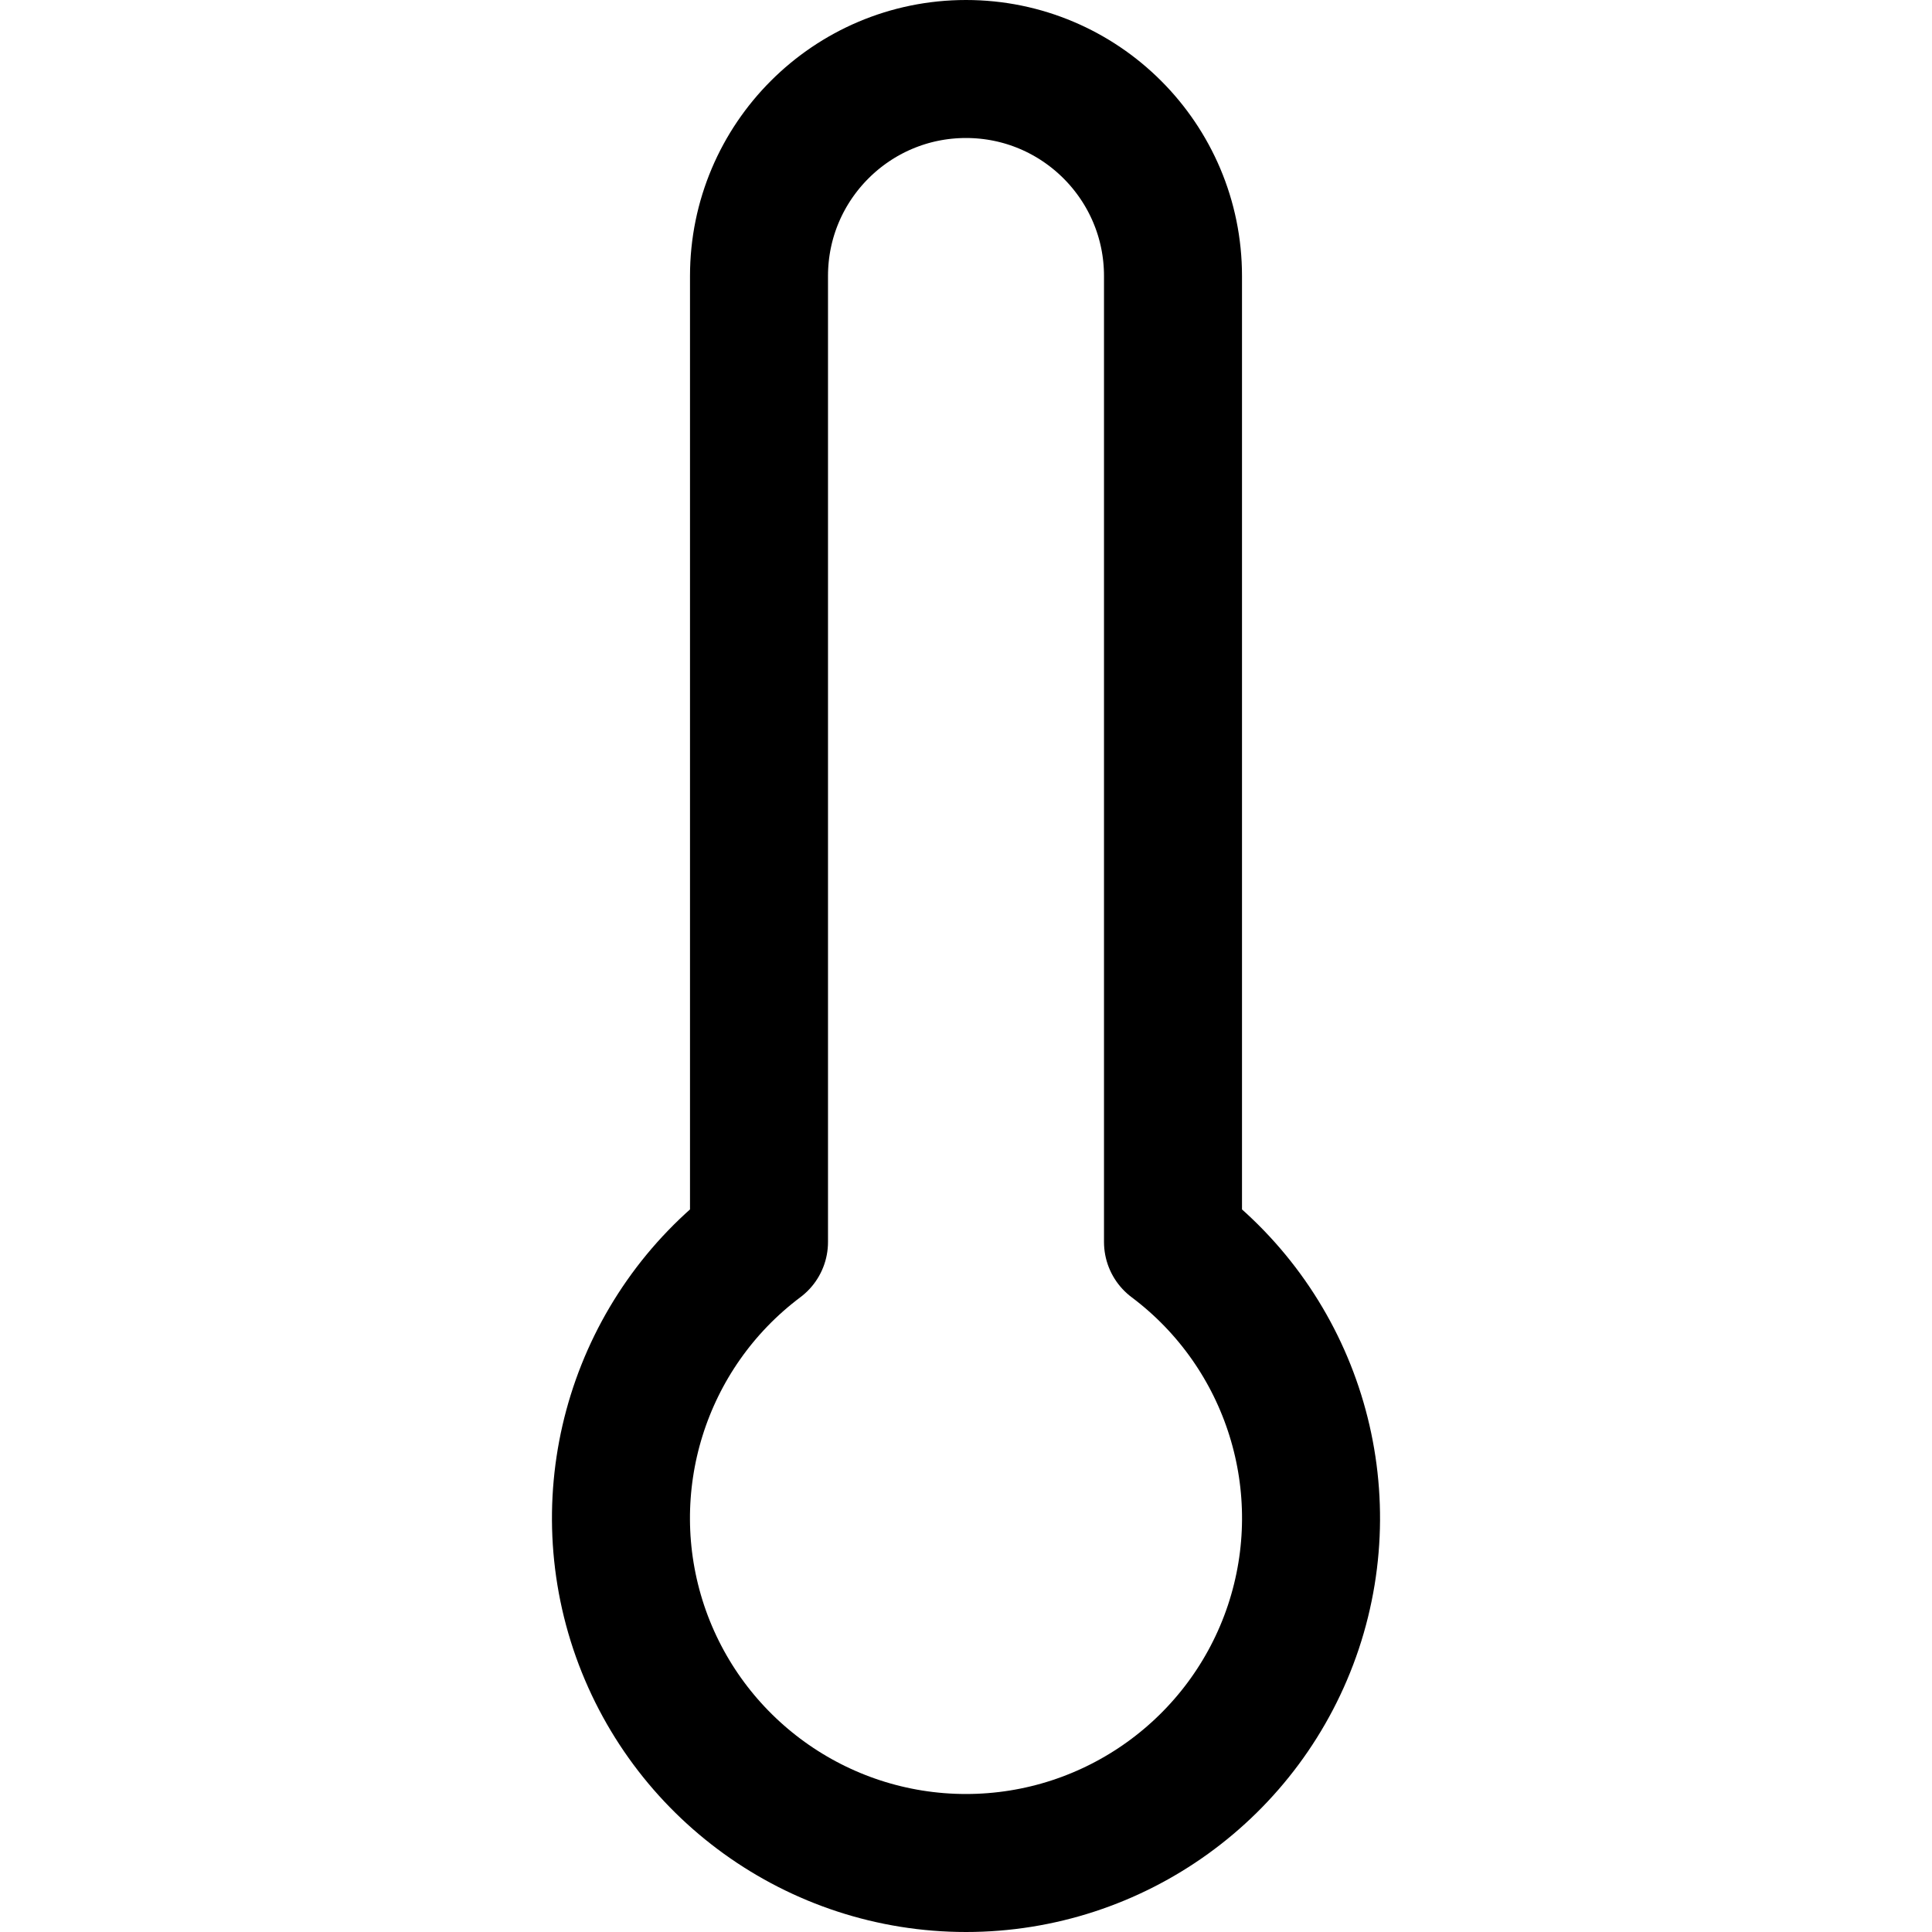 <svg xmlns="http://www.w3.org/2000/svg" width="14" height="14" viewBox="0 0 14 14"><path fill="none" stroke="currentColor" stroke-linecap="round" stroke-linejoin="round" d="M8.5,9 L8.5,2 C8.5,1.172 7.828,0.5 7,0.5 L7,0.5 C6.172,0.5 5.5,1.172 5.5,2 L5.5,9 C4.639,9.646 4.288,10.77 4.628,11.791 C4.969,12.811 5.924,13.5 7,13.5 C8.076,13.5 9.031,12.811 9.372,11.791 C9.712,10.77 9.361,9.646 8.5,9 Z"/></svg>